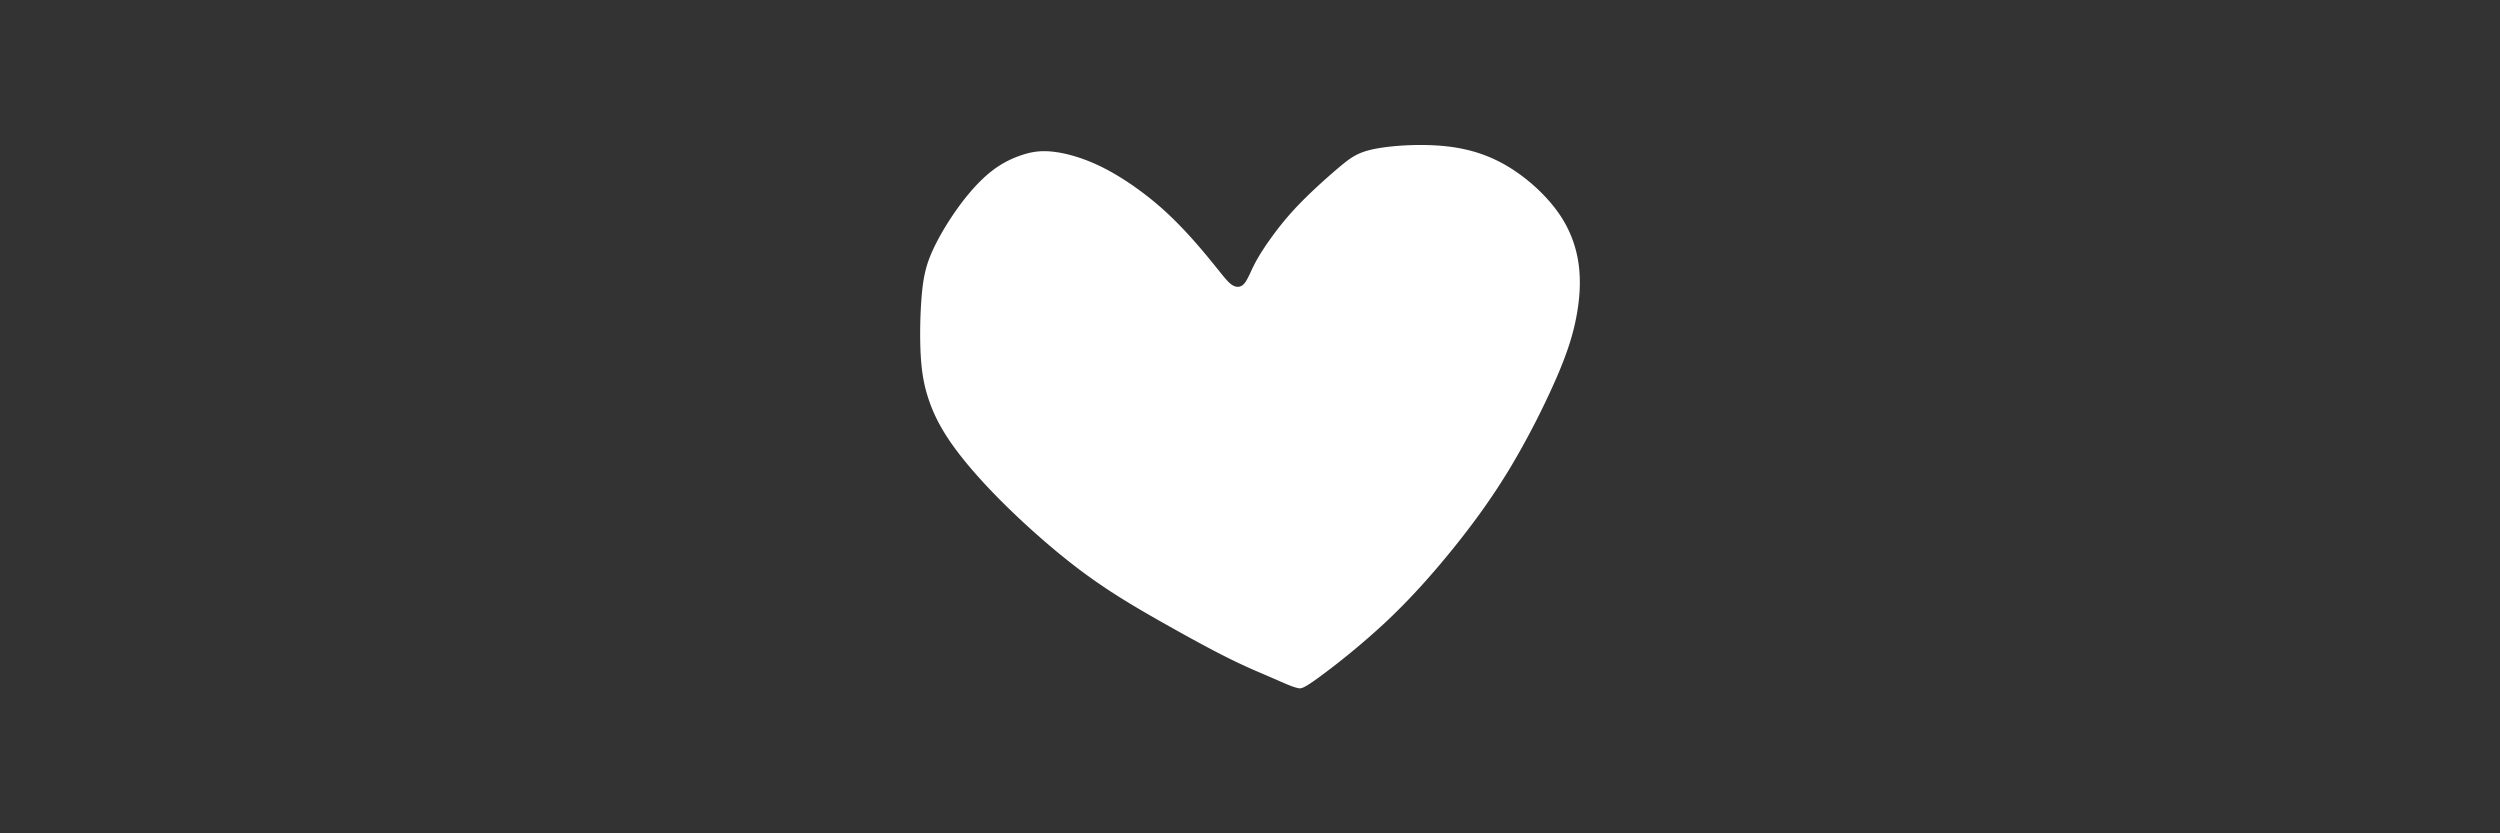 <svg xmlns="http://www.w3.org/2000/svg" viewBox="0 0 285.75 95.25" height="360" width="1080"><rect x="0" y="0" width="285.75" height="95.25" fill="#333333" stroke="none"/><defs><clipPath id="a"><path d="M0 452h610V0H0z"/></clipPath></defs><path d="M150.641 77.503a86.121 86.121 0 0 0 7.64-6.3c2.837-2.65 5.394-5.518 7.749-8.429 2.354-2.91 4.567-5.945 6.612-9.35a92.692 92.692 0 0 0 5.283-10.283c1.278-2.963 1.902-5.02 2.276-7.047.374-2.027.499-4.023.228-5.96a13.215 13.215 0 0 0-2.302-5.812c-1.325-1.888-3.352-3.788-5.503-5.129-2.152-1.34-4.46-2.151-7.234-2.463-2.776-.312-6.018-.125-8.045.25-2.027.374-2.837.935-4.132 2.013-1.294 1.077-3.133 2.726-4.537 4.16a33.78 33.78 0 0 0-3.242 3.836c-.842 1.153-1.528 2.213-2.017 3.152-.49.94-.821 1.868-1.226 2.304-.406.437-.904.437-1.404.094-.499-.343-.997-1.029-2.213-2.526-1.216-1.496-3.15-3.804-5.343-5.816s-4.73-3.787-6.945-4.933c-2.216-1.146-4.27-1.723-5.798-1.91-1.527-.187-2.588 0-3.71.374a11.243 11.243 0 0 0-3.524 1.902c-1.216.967-2.463 2.338-3.648 3.96-1.185 1.621-2.307 3.492-3.025 5.082-.717 1.59-1.029 2.9-1.216 4.96-.187 2.058-.25 4.862-.124 7.014.124 2.152.436 3.648.954 5.151.518 1.503 1.29 3.112 2.663 5.046 1.372 1.933 3.367 4.24 5.971 6.815 2.604 2.574 5.878 5.47 8.972 7.764 3.095 2.294 6.135 4.067 8.928 5.65 2.794 1.583 5.44 3.032 7.497 4.061 2.058 1.029 3.555 1.653 4.646 2.12 1.092.468 1.778.78 2.308.998.53.218.904.343 1.216.405.312.063.561.063 2.245-1.153z" fill="#fff"/></svg>